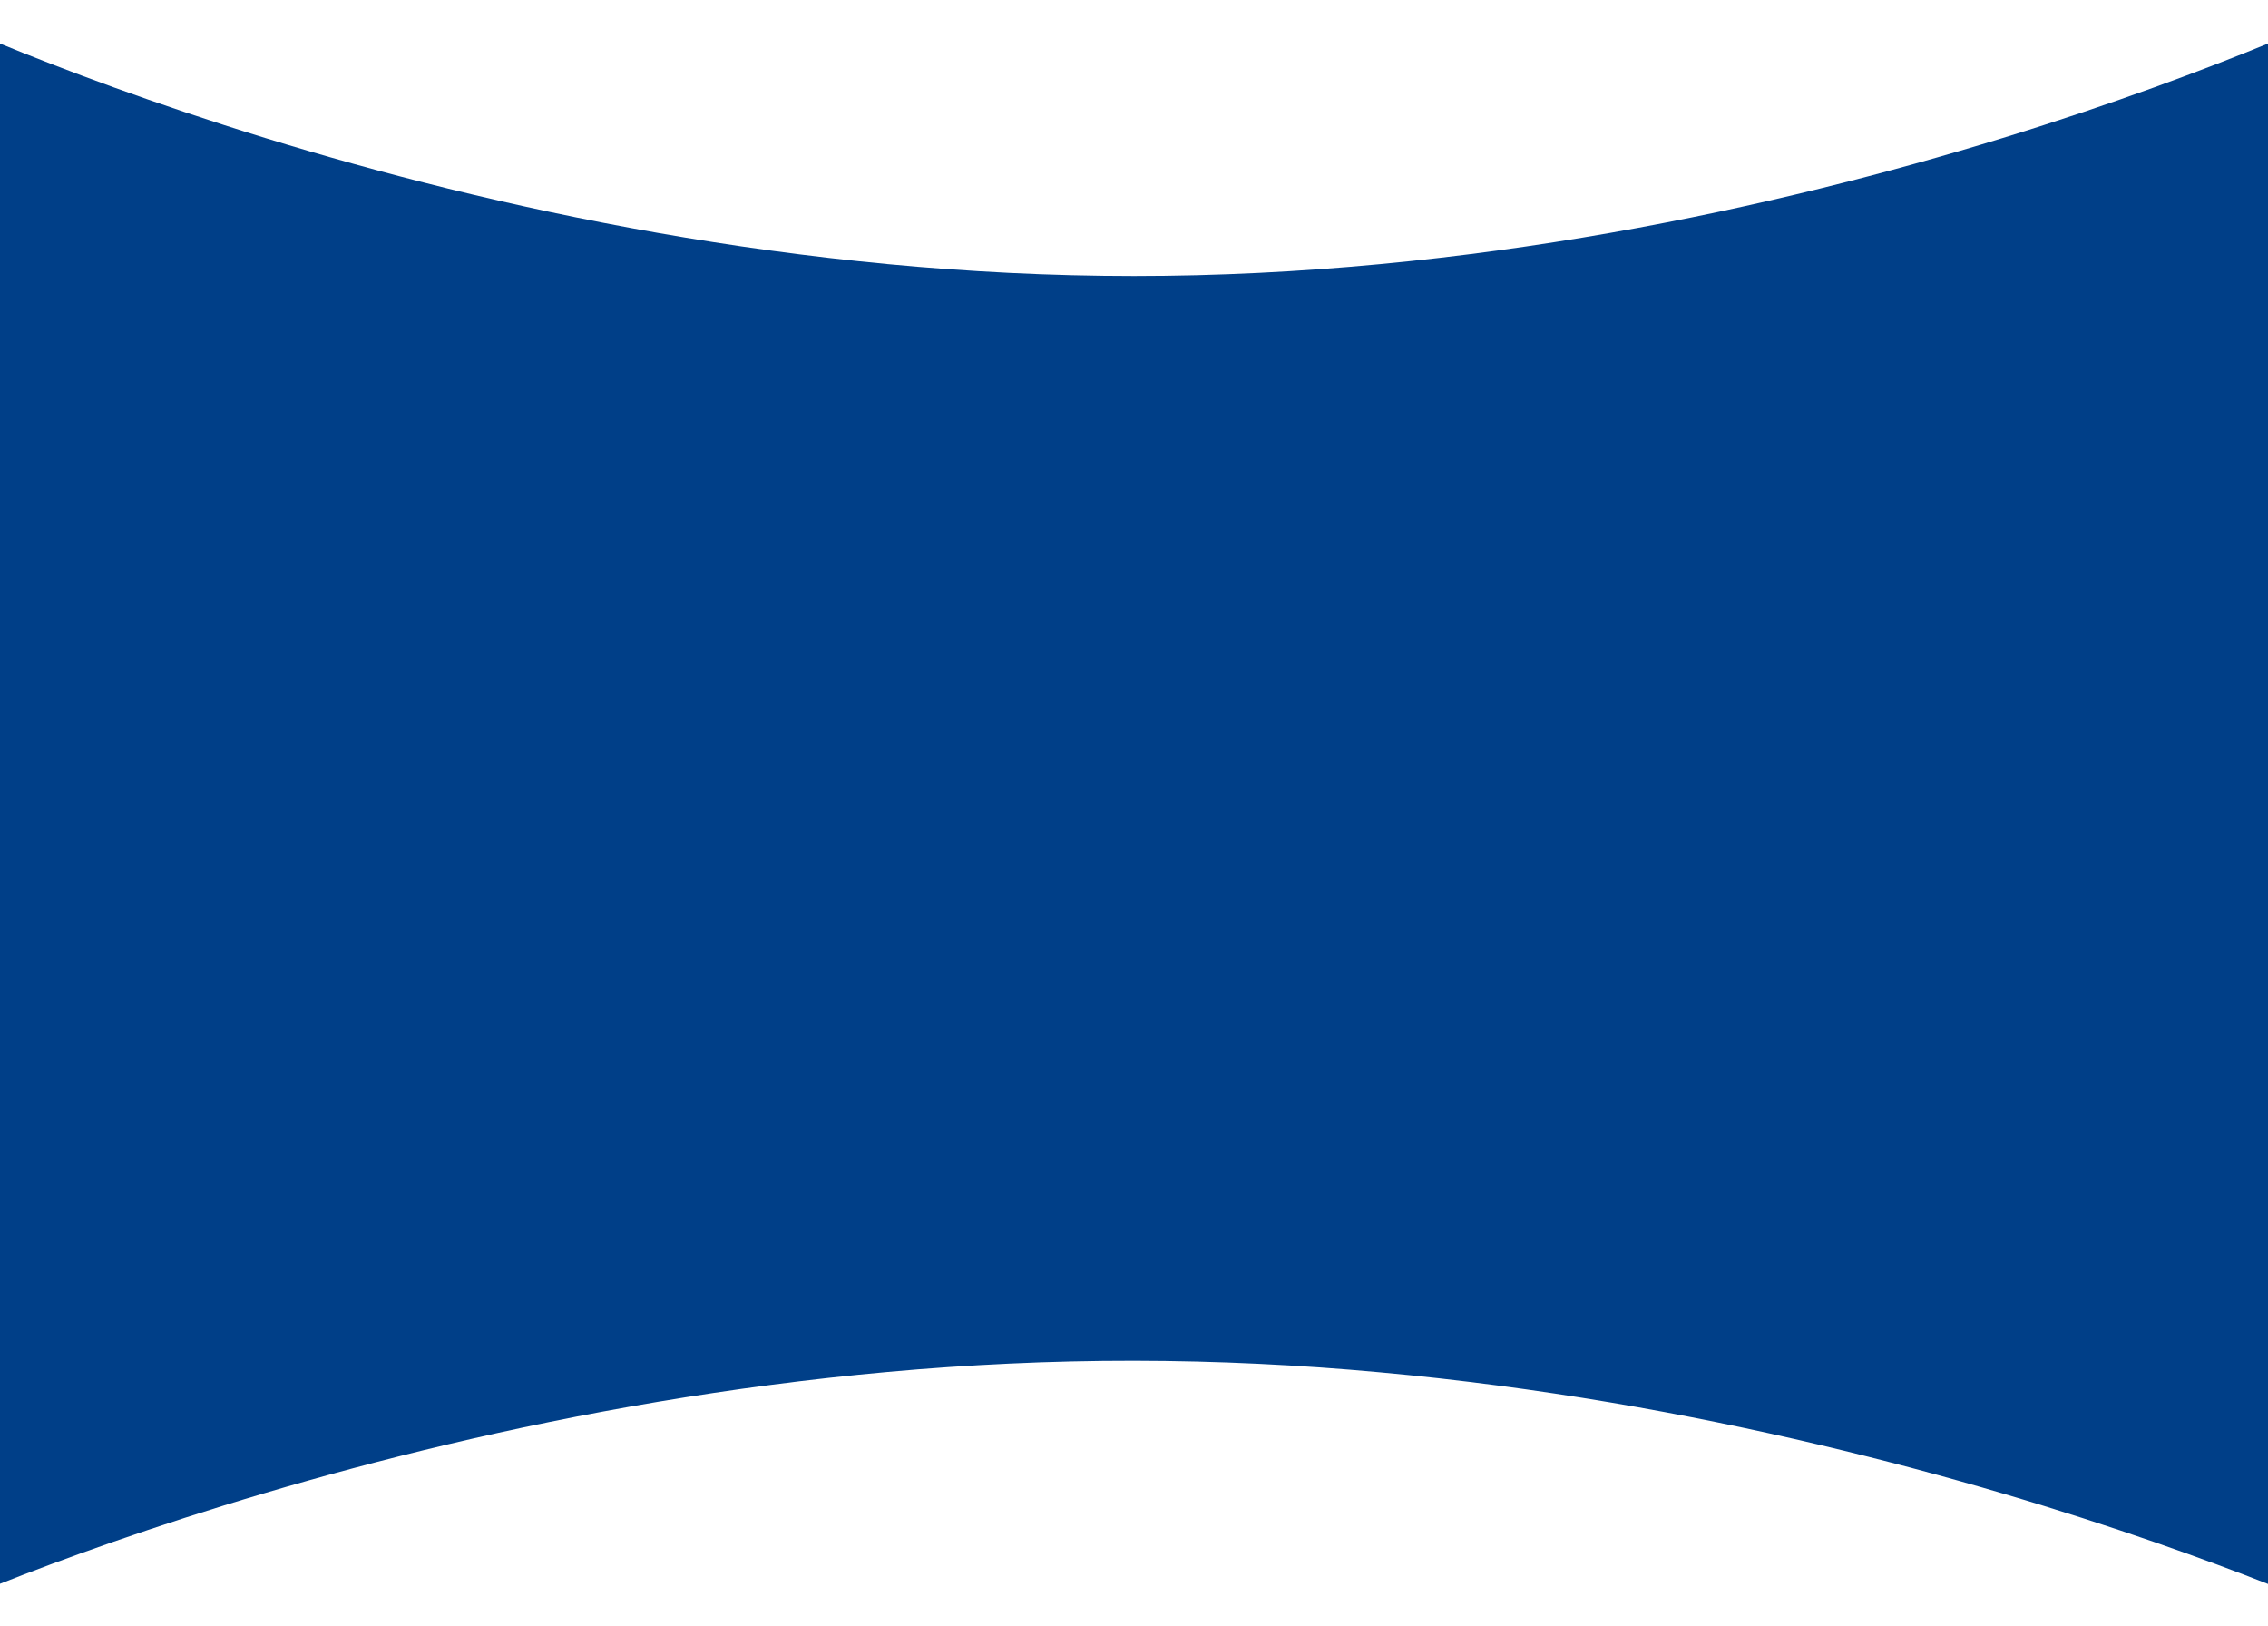 <svg xmlns="http://www.w3.org/2000/svg" width="1920" height="1376" viewBox="0 0 1920 1376" fill="none">
  <path d="M-84 0C-84 0 390.869 233.616 960 233.616C1529.13 233.616 2004 0 2004 0V1376C2004 1376 1529.13 1152.31 960 1151.73C390.869 1151.14 -84 1376 -84 1376V0Z" fill="#003F88"/>
</svg>
